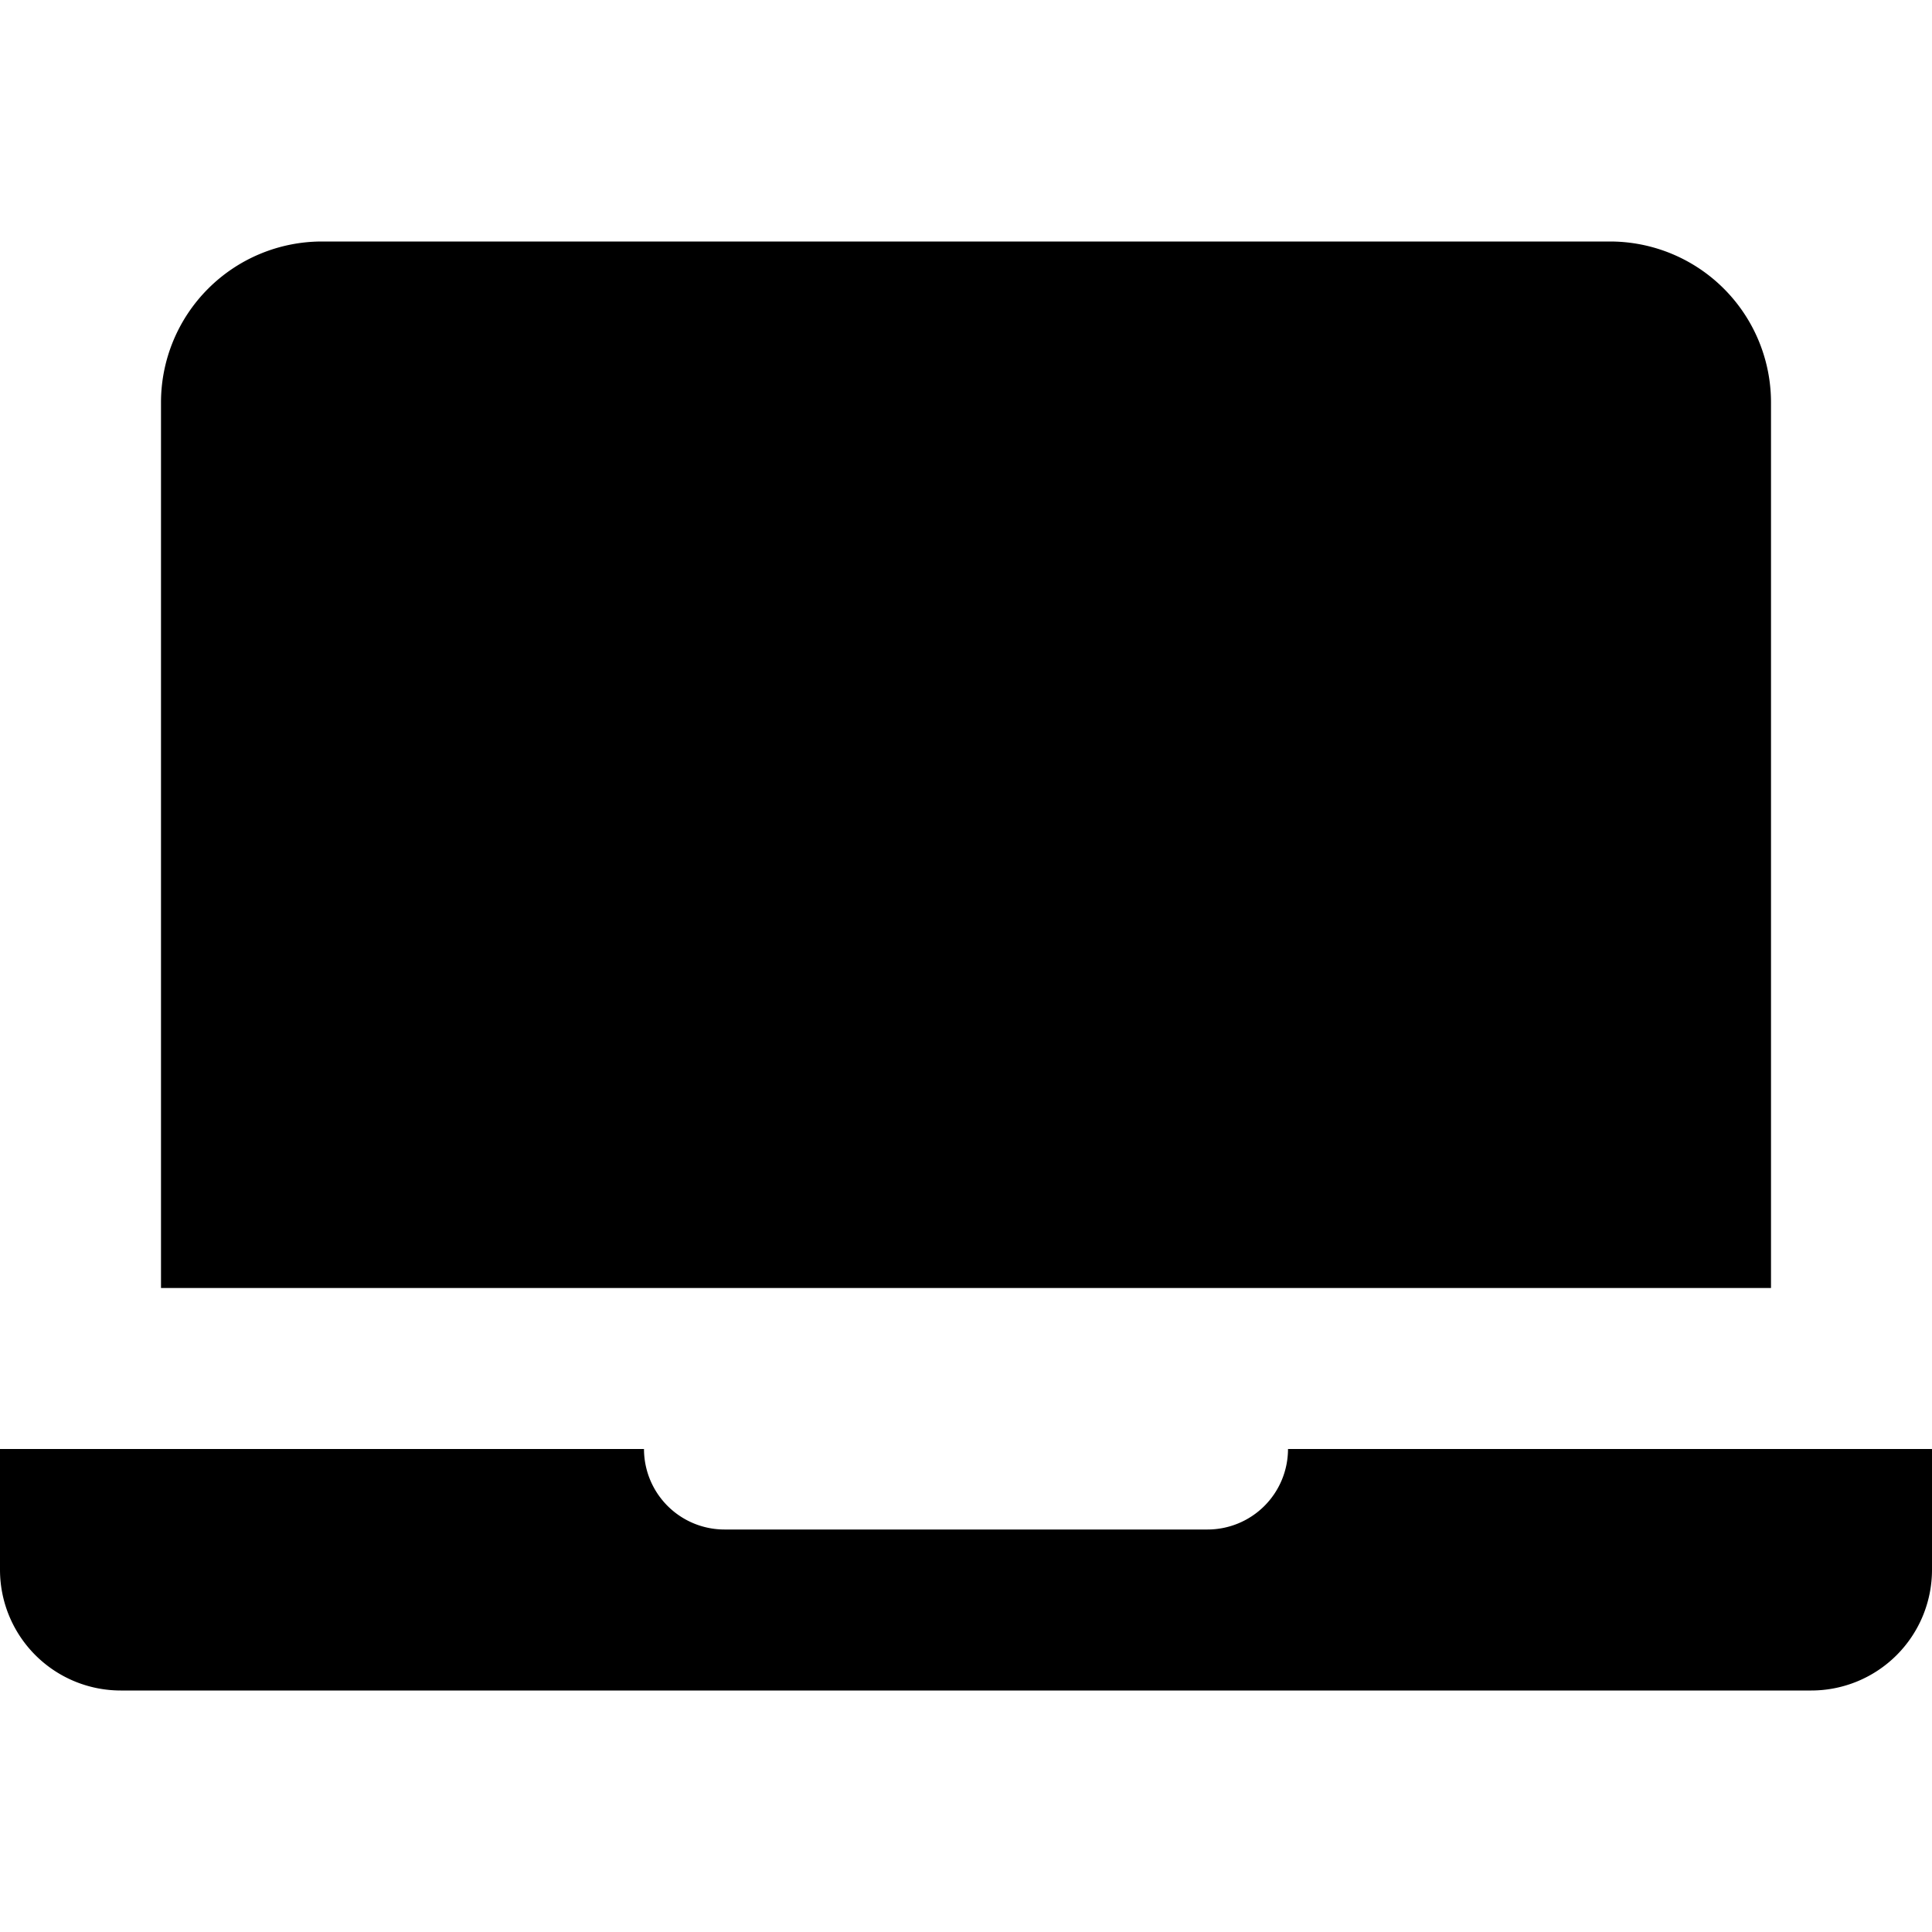 <svg xmlns="http://www.w3.org/2000/svg" fill="none" viewBox="0 0 24 24" class="acv-icon"><path fill="currentColor" d="M2 5a2 2 0 0 1 2-2h16a2 2 0 0 1 2 2v11H2V5ZM0 18v1.5A1.5 1.5 0 0 0 1.5 21h21a1.5 1.5 0 0 0 1.5-1.5V18h-8a1 1 0 0 1-1 1H9a1 1 0 0 1-1-1H0Z"/></svg>